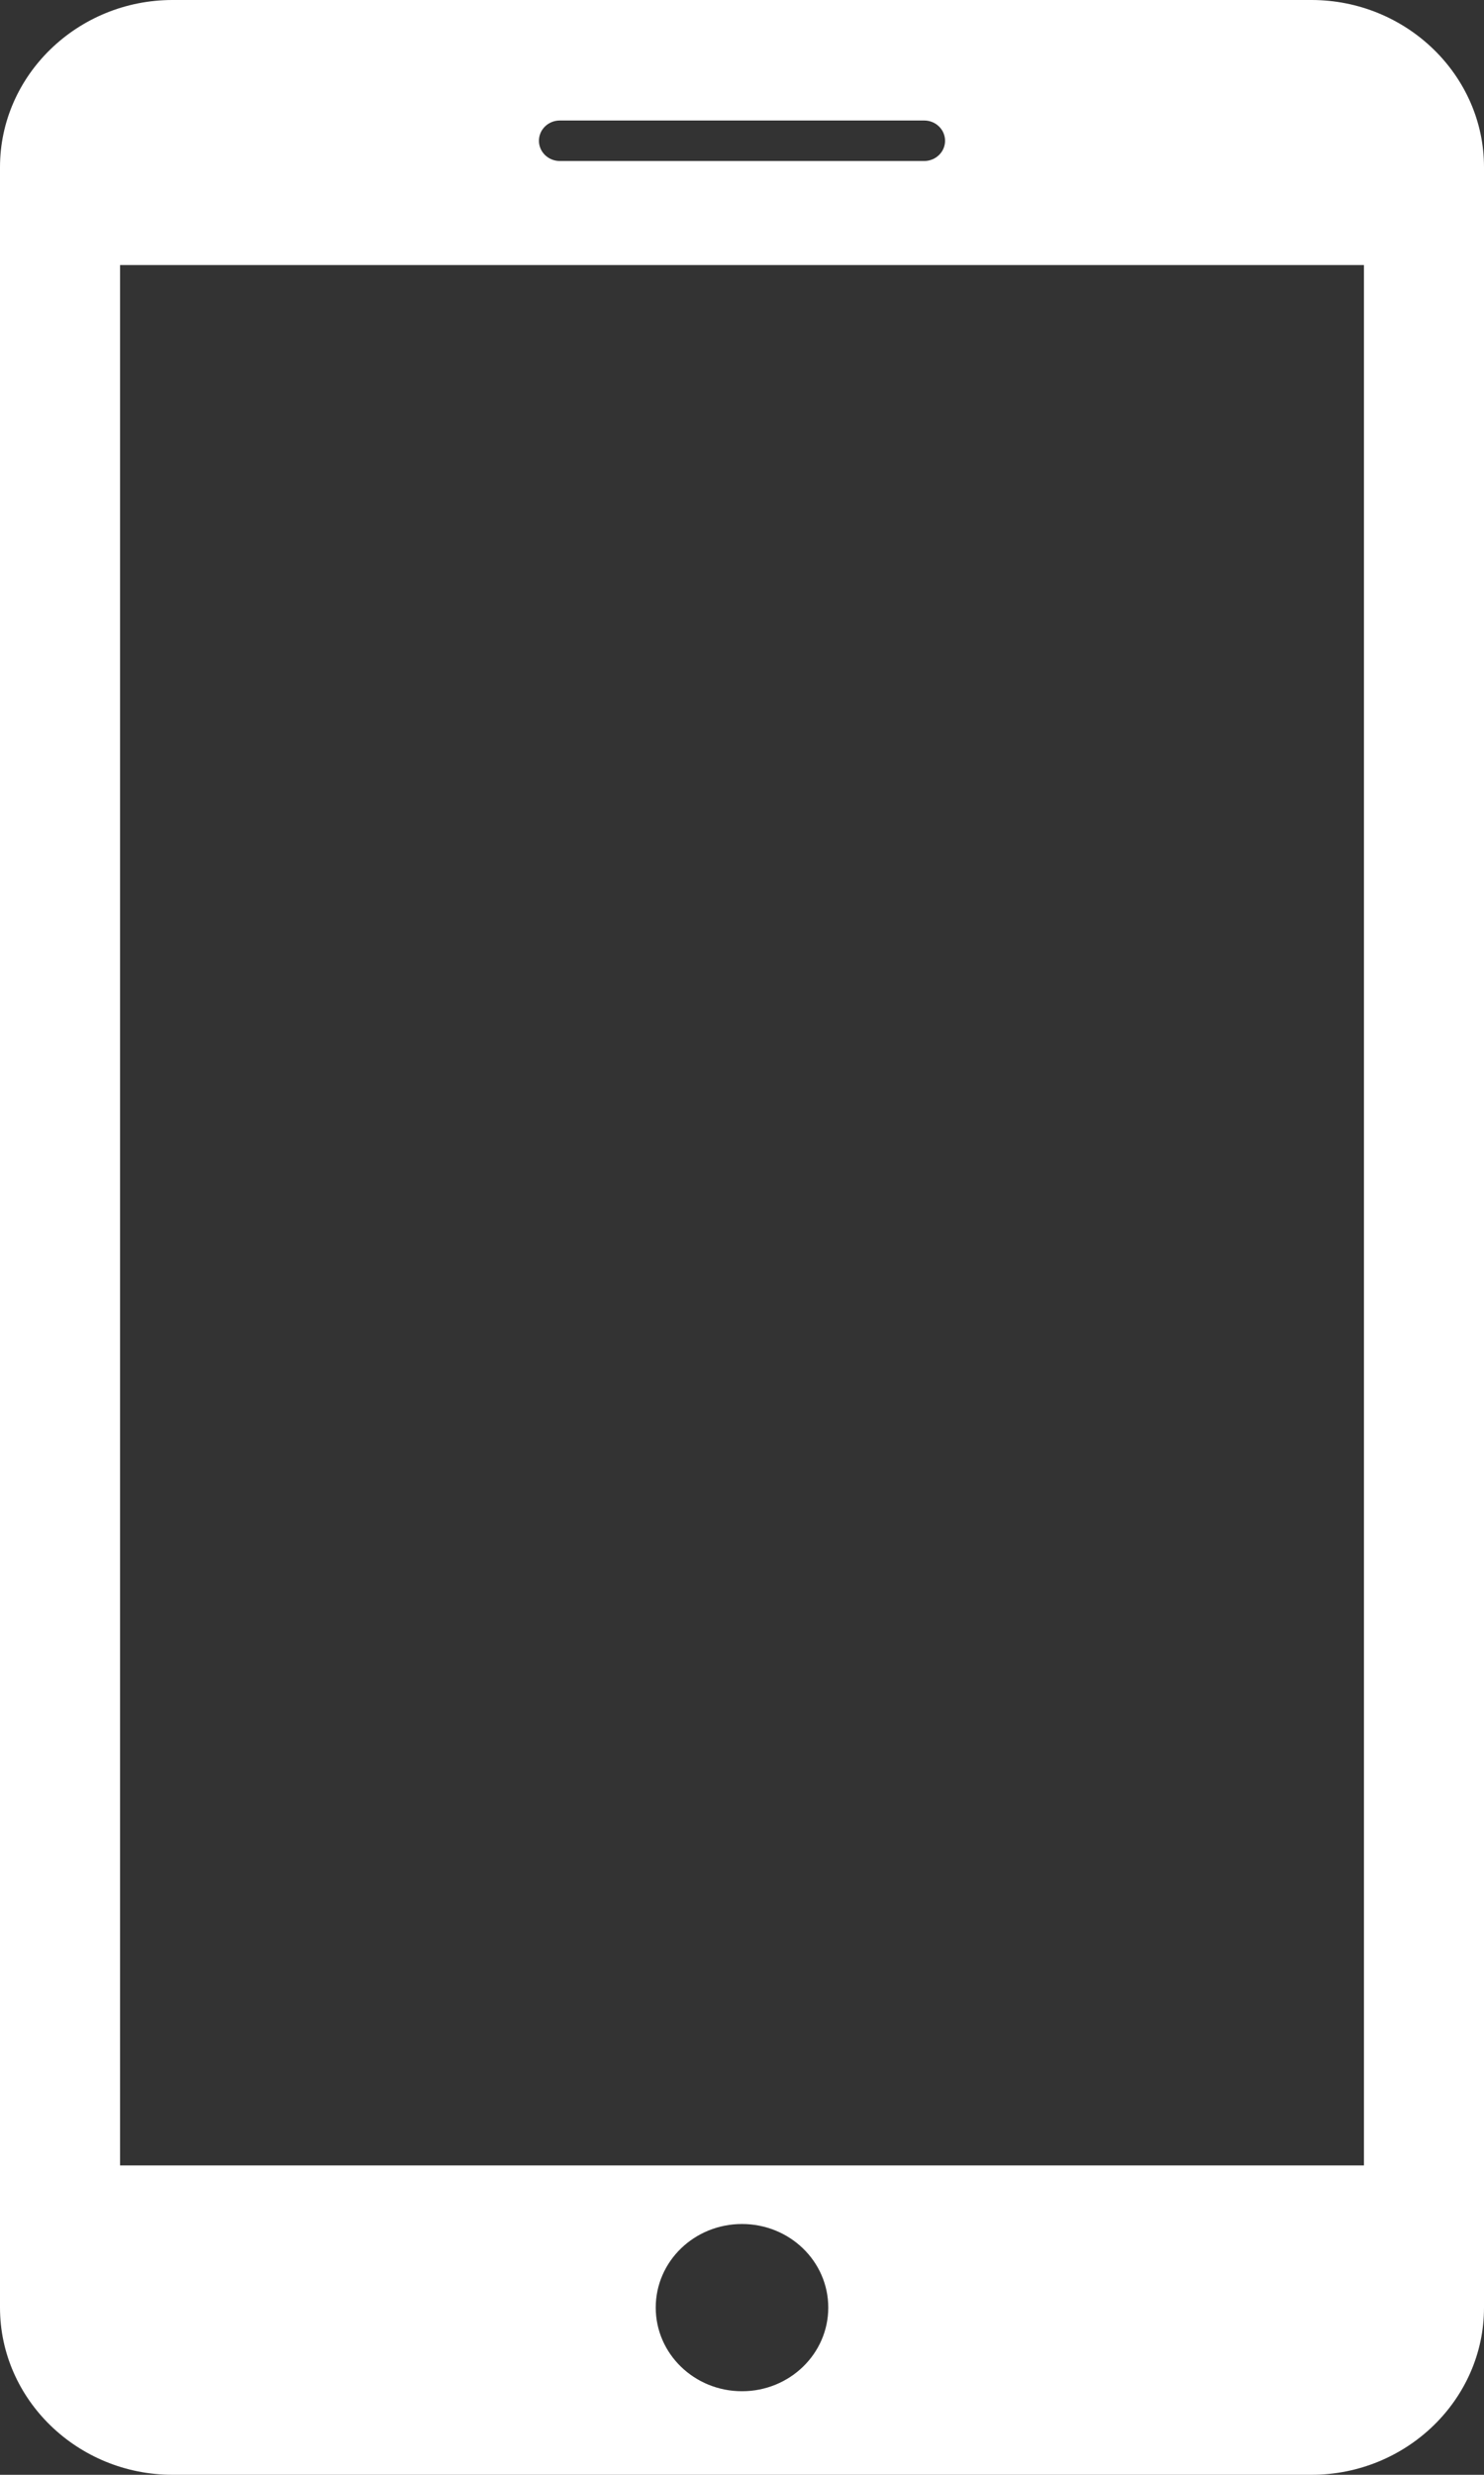 <svg width="60" height="100" viewBox="0 0 60 100" fill="none" xmlns="http://www.w3.org/2000/svg">
<rect x="0" y="0" width="60" height="100" fill="#333333" stroke="none"/>
<path d="M53.024 0H6.976C3.14 0 0 3.037 0 6.754V93.243C0 96.96 3.14 100 6.976 100H53.024C56.86 100 60 96.966 60 93.246V6.754C60 3.037 56.86 0 53.024 0ZM22.634 4.869H37.366C37.832 4.869 38.21 5.234 38.21 5.689C38.21 6.14 37.832 6.506 37.366 6.506H22.634C22.168 6.506 21.79 6.14 21.79 5.689C21.79 5.234 22.168 4.869 22.634 4.869ZM30 96.623C28.073 96.623 26.512 95.111 26.512 93.243C26.512 91.374 28.073 89.866 30 89.866C31.927 89.866 33.488 91.374 33.488 93.243C33.488 95.111 31.927 96.623 30 96.623ZM55.146 87.5H4.854V10.711H55.146V87.5Z" fill="white"/>
</svg>
